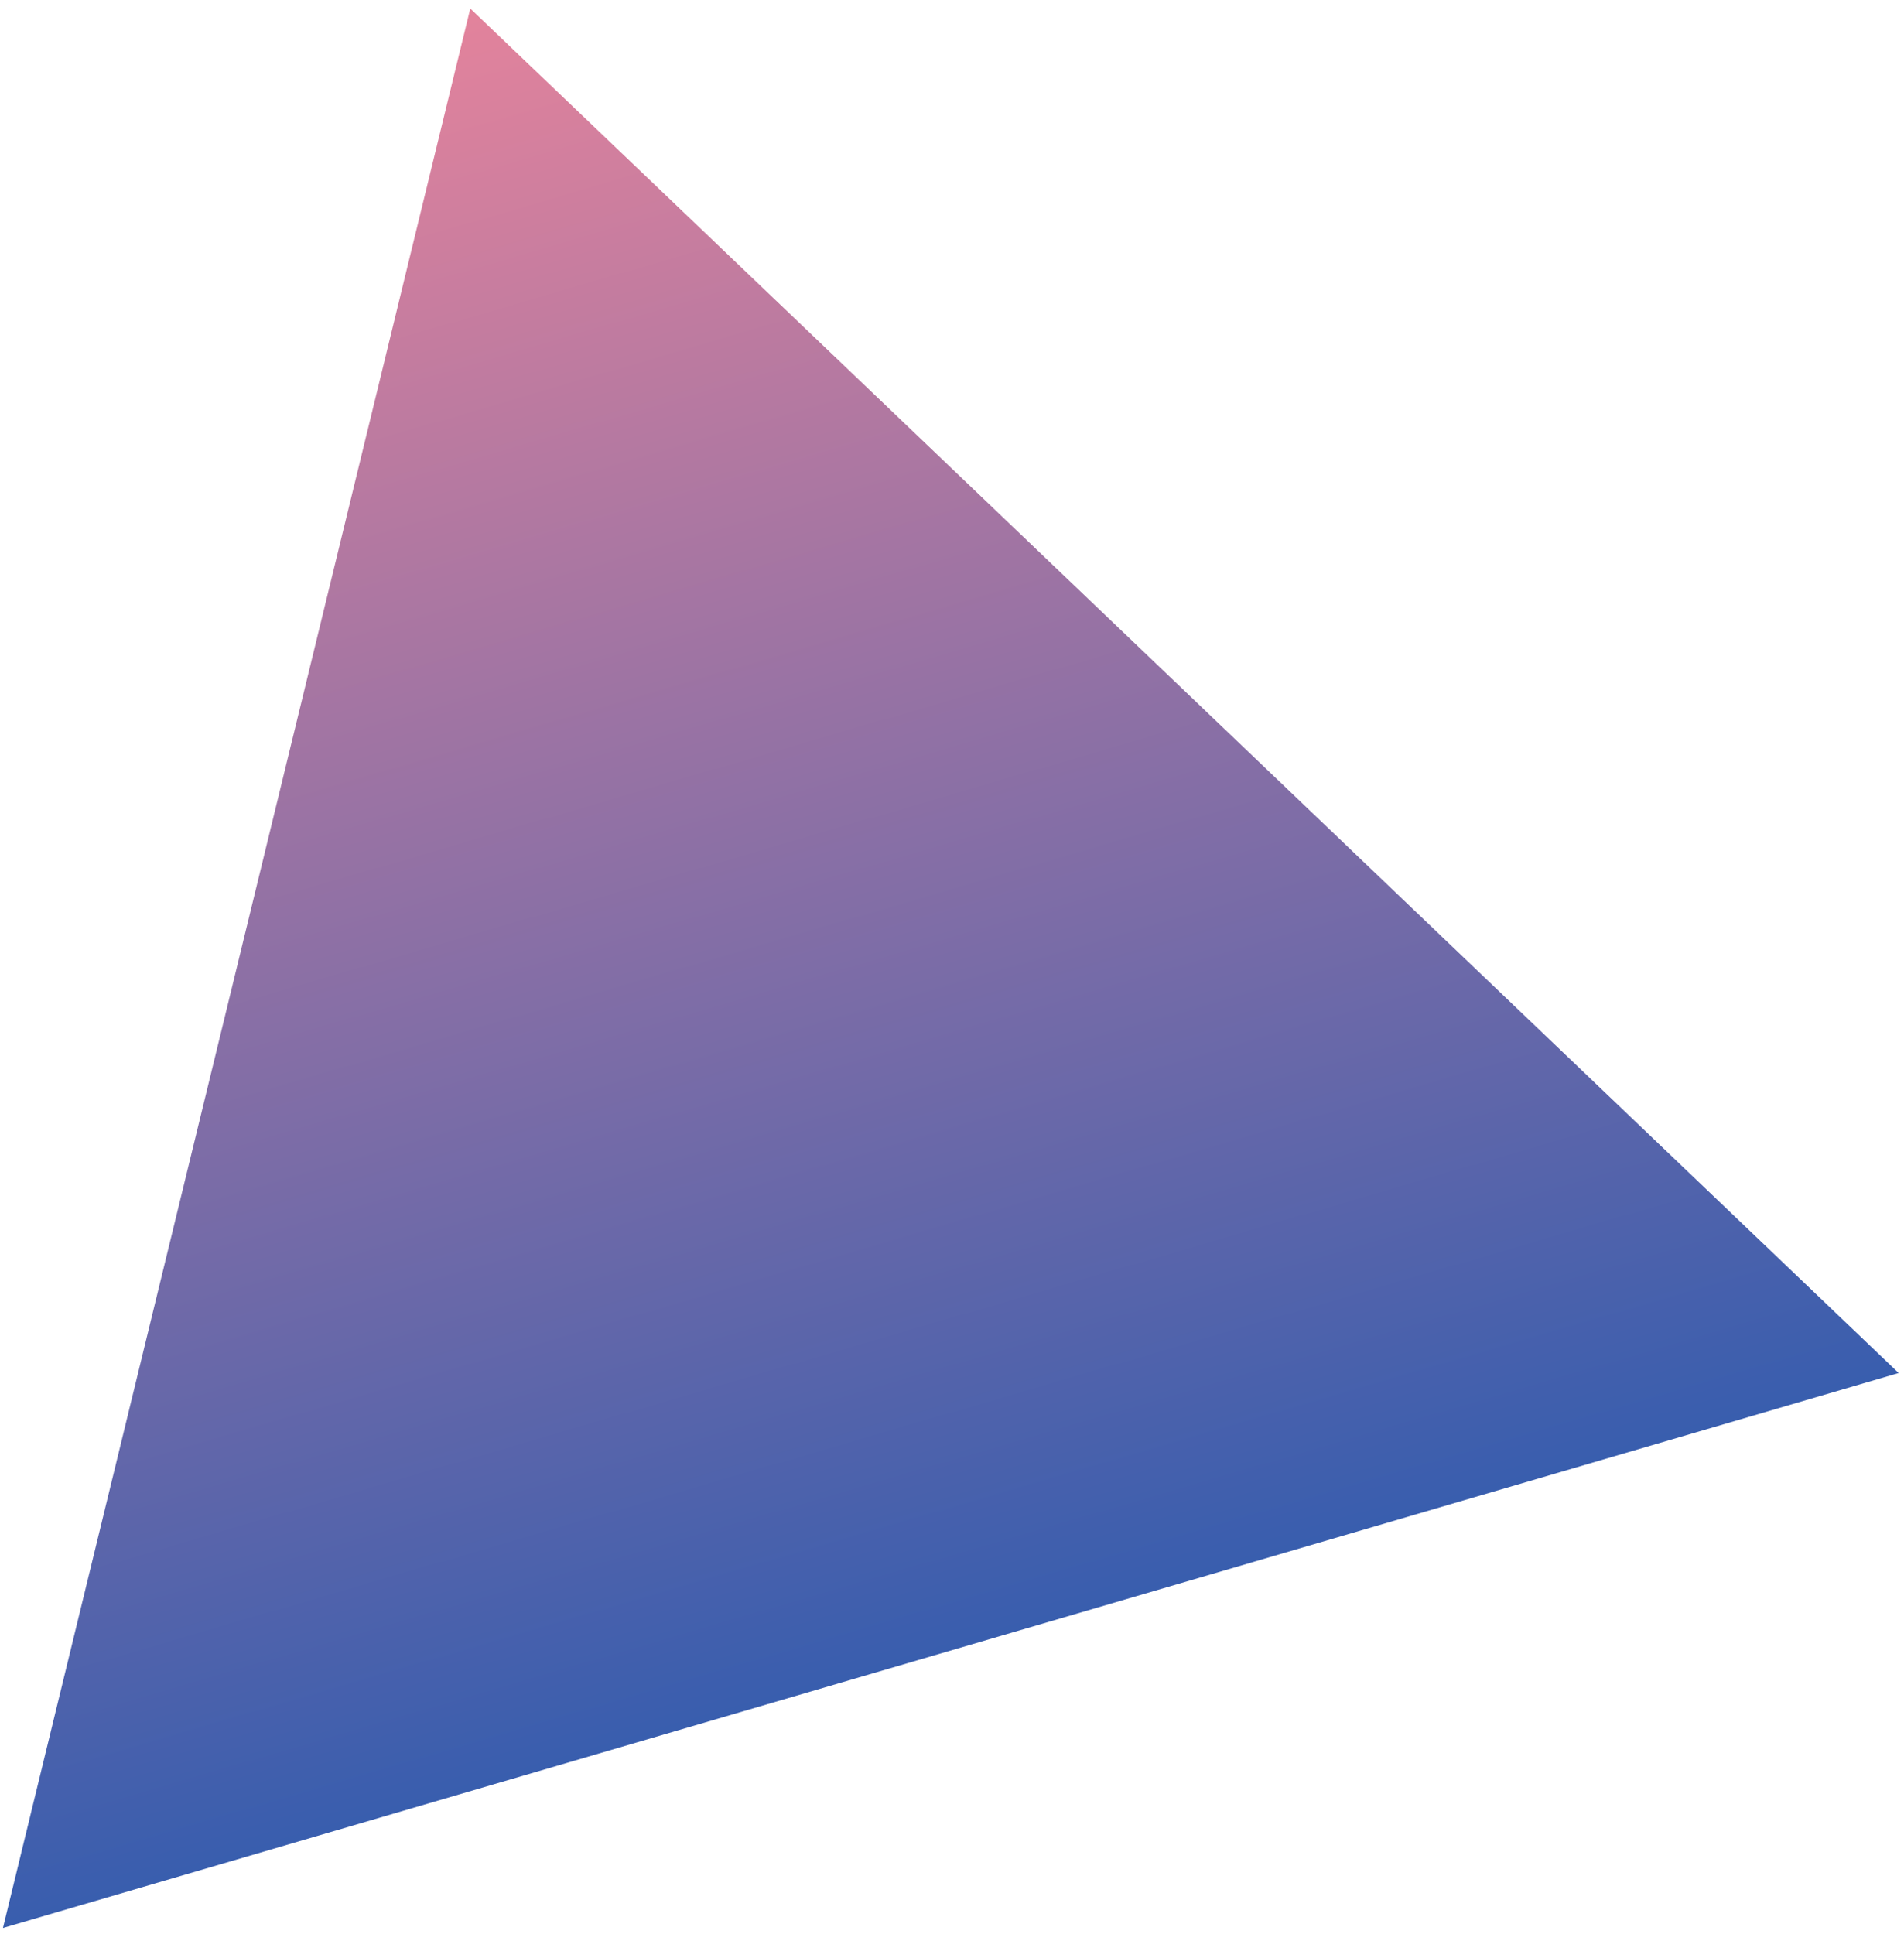 <svg width="128" height="130" viewBox="0 0 128 130" fill="none" xmlns="http://www.w3.org/2000/svg">
<path d="M31.615 0.573L127.641 92.29L0.198 129.592L31.615 0.573Z" fill="url(#paint0_linear_1_109)"/>
<defs>
<linearGradient id="paint0_linear_1_109" x1="31.615" y1="0.573" x2="74.688" y2="147.731" gradientUnits="userSpaceOnUse">
<stop stop-color="#E3839C"/>
<stop offset="1" stop-color="#0051B4"/>
</linearGradient>
</defs>
</svg>
